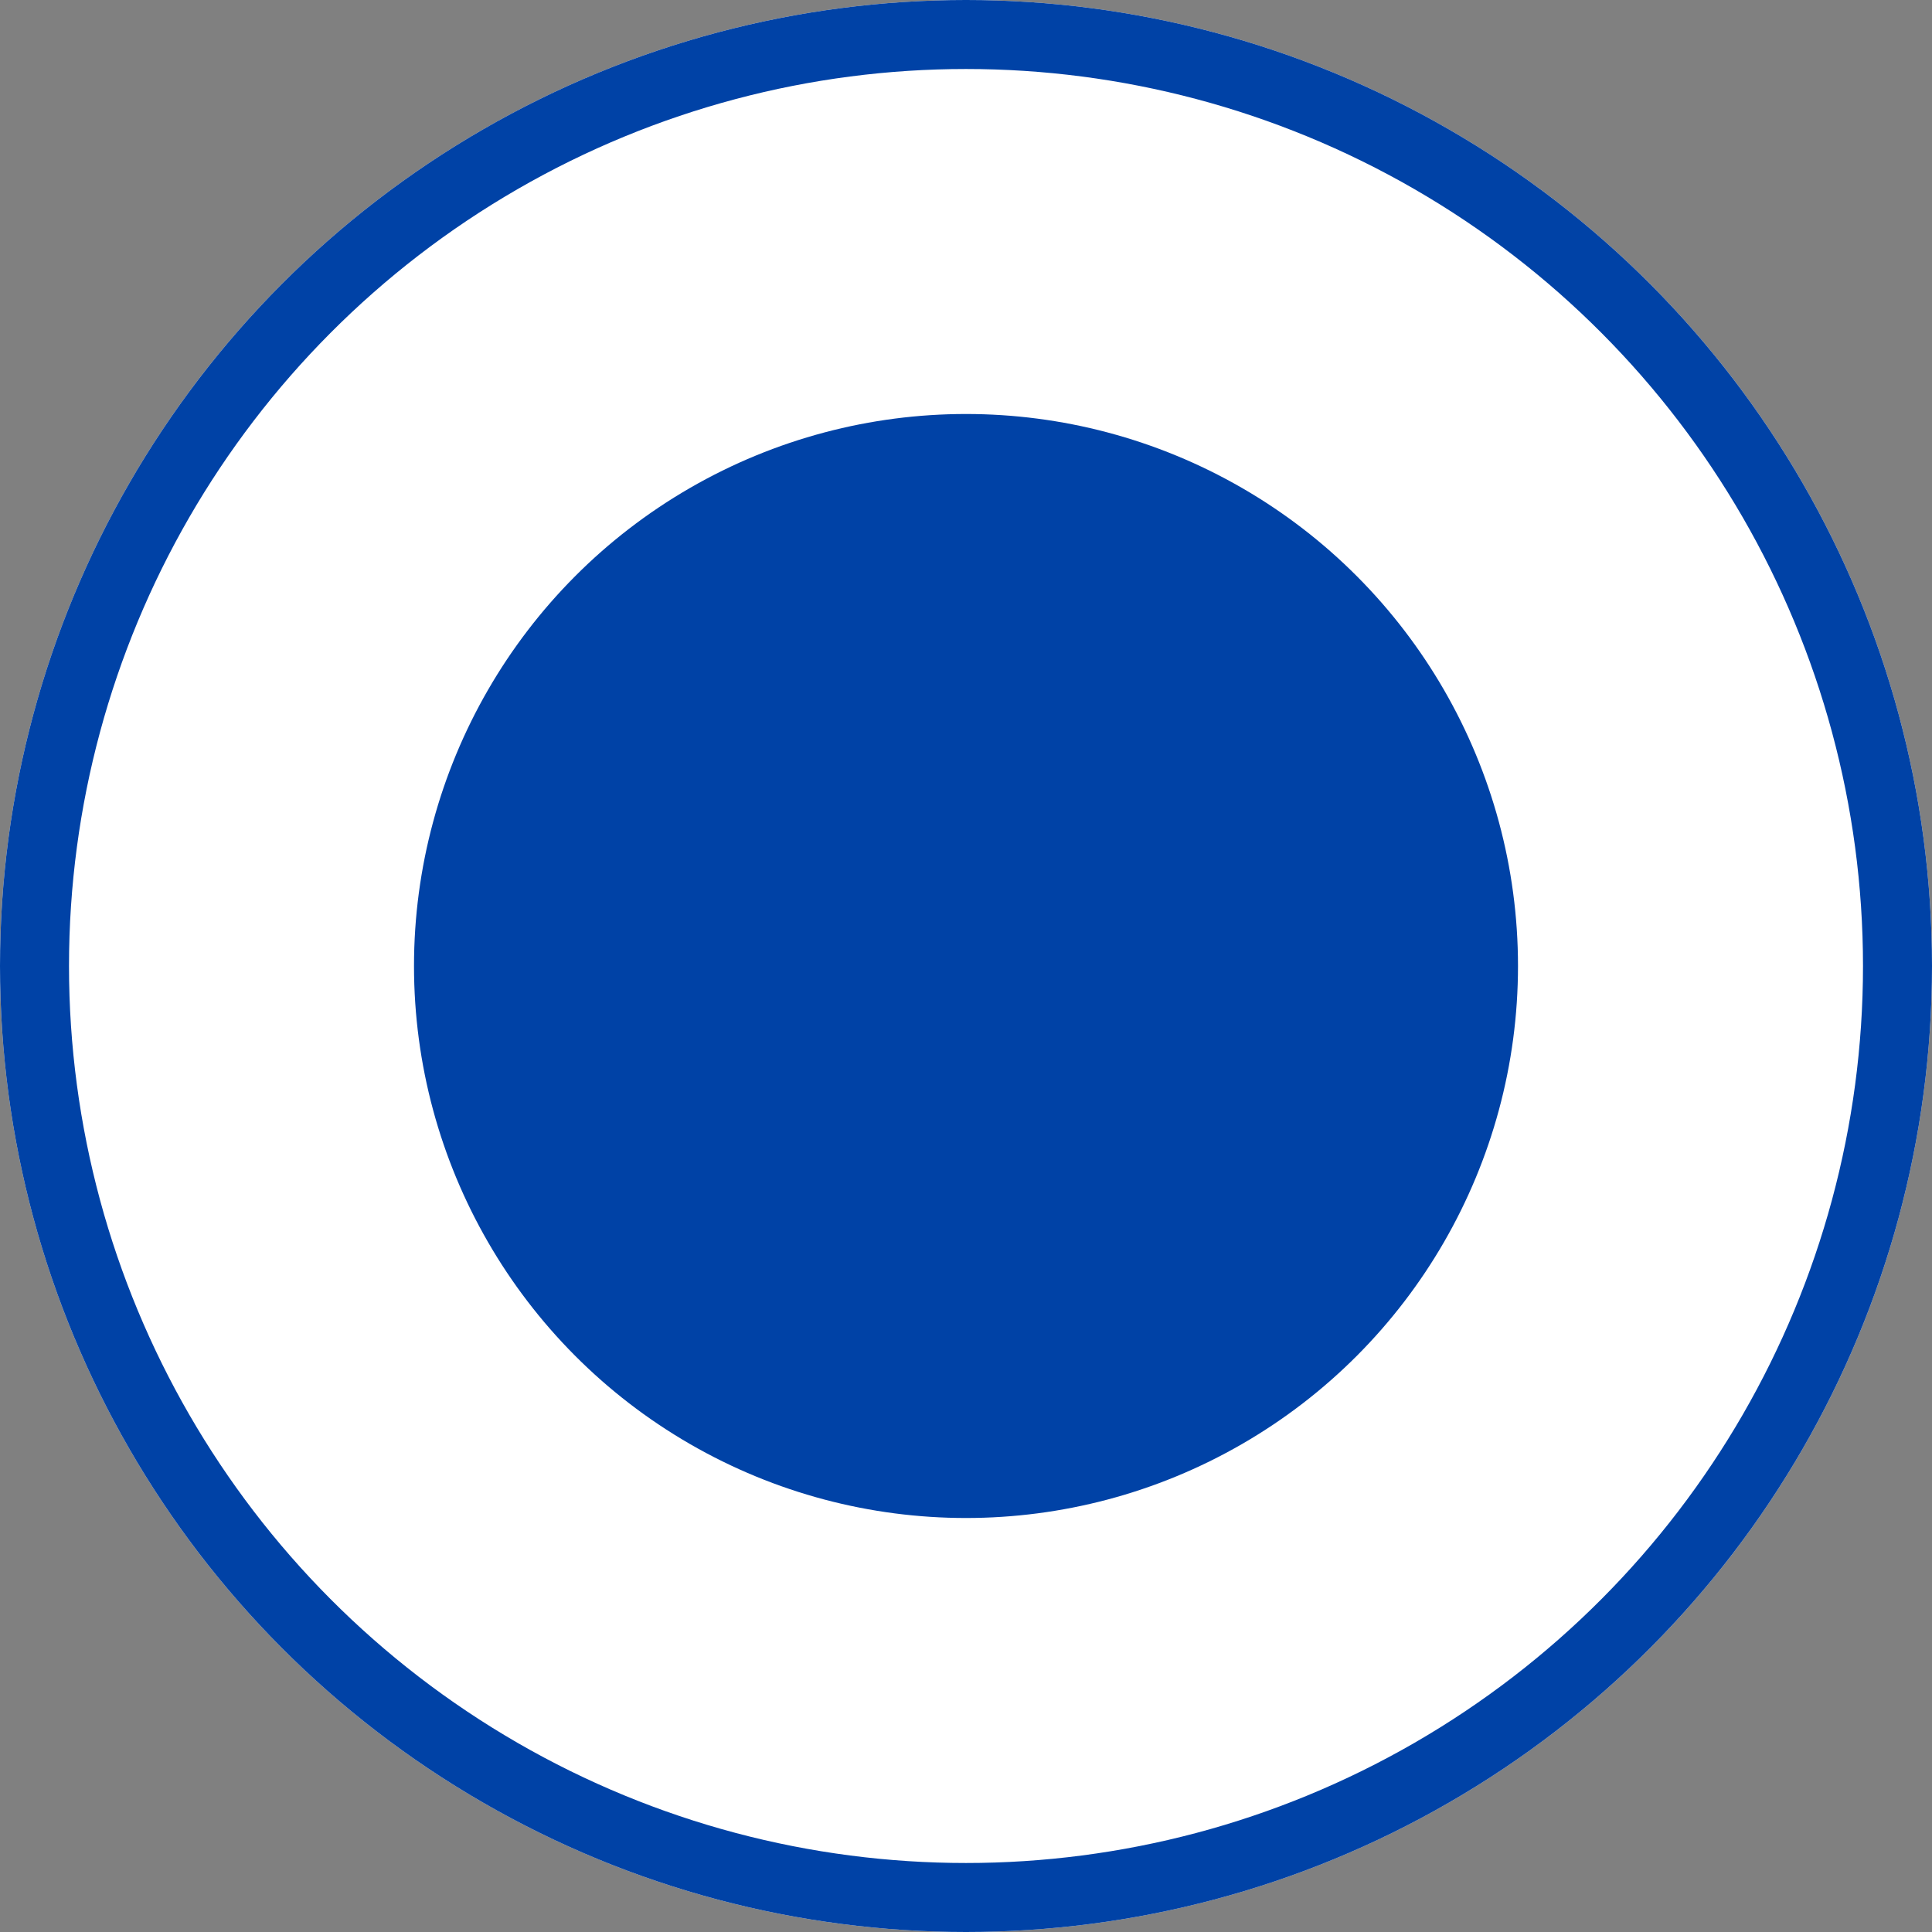 <svg id="radio_btn" data-name="radio btn" xmlns="http://www.w3.org/2000/svg" width="28" height="28" viewBox="0 0 28 28">
  <rect x="0" y="0" width="28" height="28" fill="#808080" stroke="none"/>
  <g id="타원_2531" data-name="타원 2531" fill="#fff" stroke="#0042a6" stroke-width="1">
    <circle cx="14" cy="14" r="14" stroke="none"/>
    <circle cx="14" cy="14" r="13.5" fill="none"/>
  </g>
  <circle id="타원_2532" data-name="타원 2532" cx="8" cy="8" r="8" transform="translate(6 6)" fill="#0042a6"/>
</svg>
